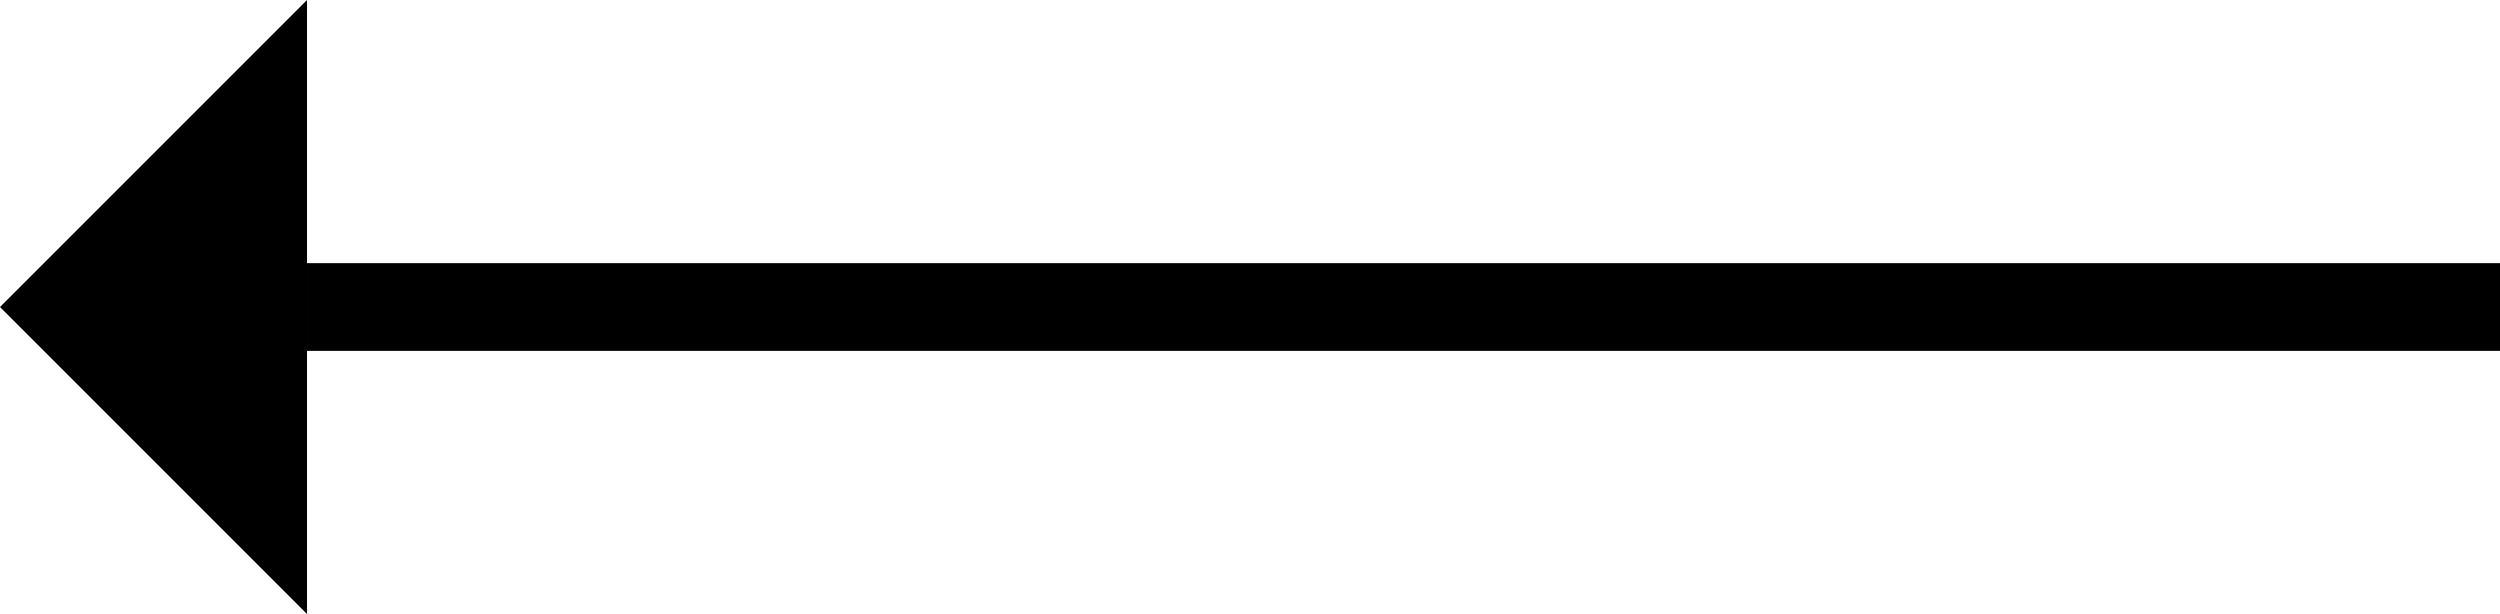 <svg width="57" height="14" viewBox="0 0 57 14" fill="none" xmlns="http://www.w3.org/2000/svg">
<rect width="50" height="2" transform="matrix(-1 0 0 1 57 6)" fill="black"/>
<path d="M0 7L7 14V7V-3.05706e-05L0 7Z" fill="black"/>
</svg>
